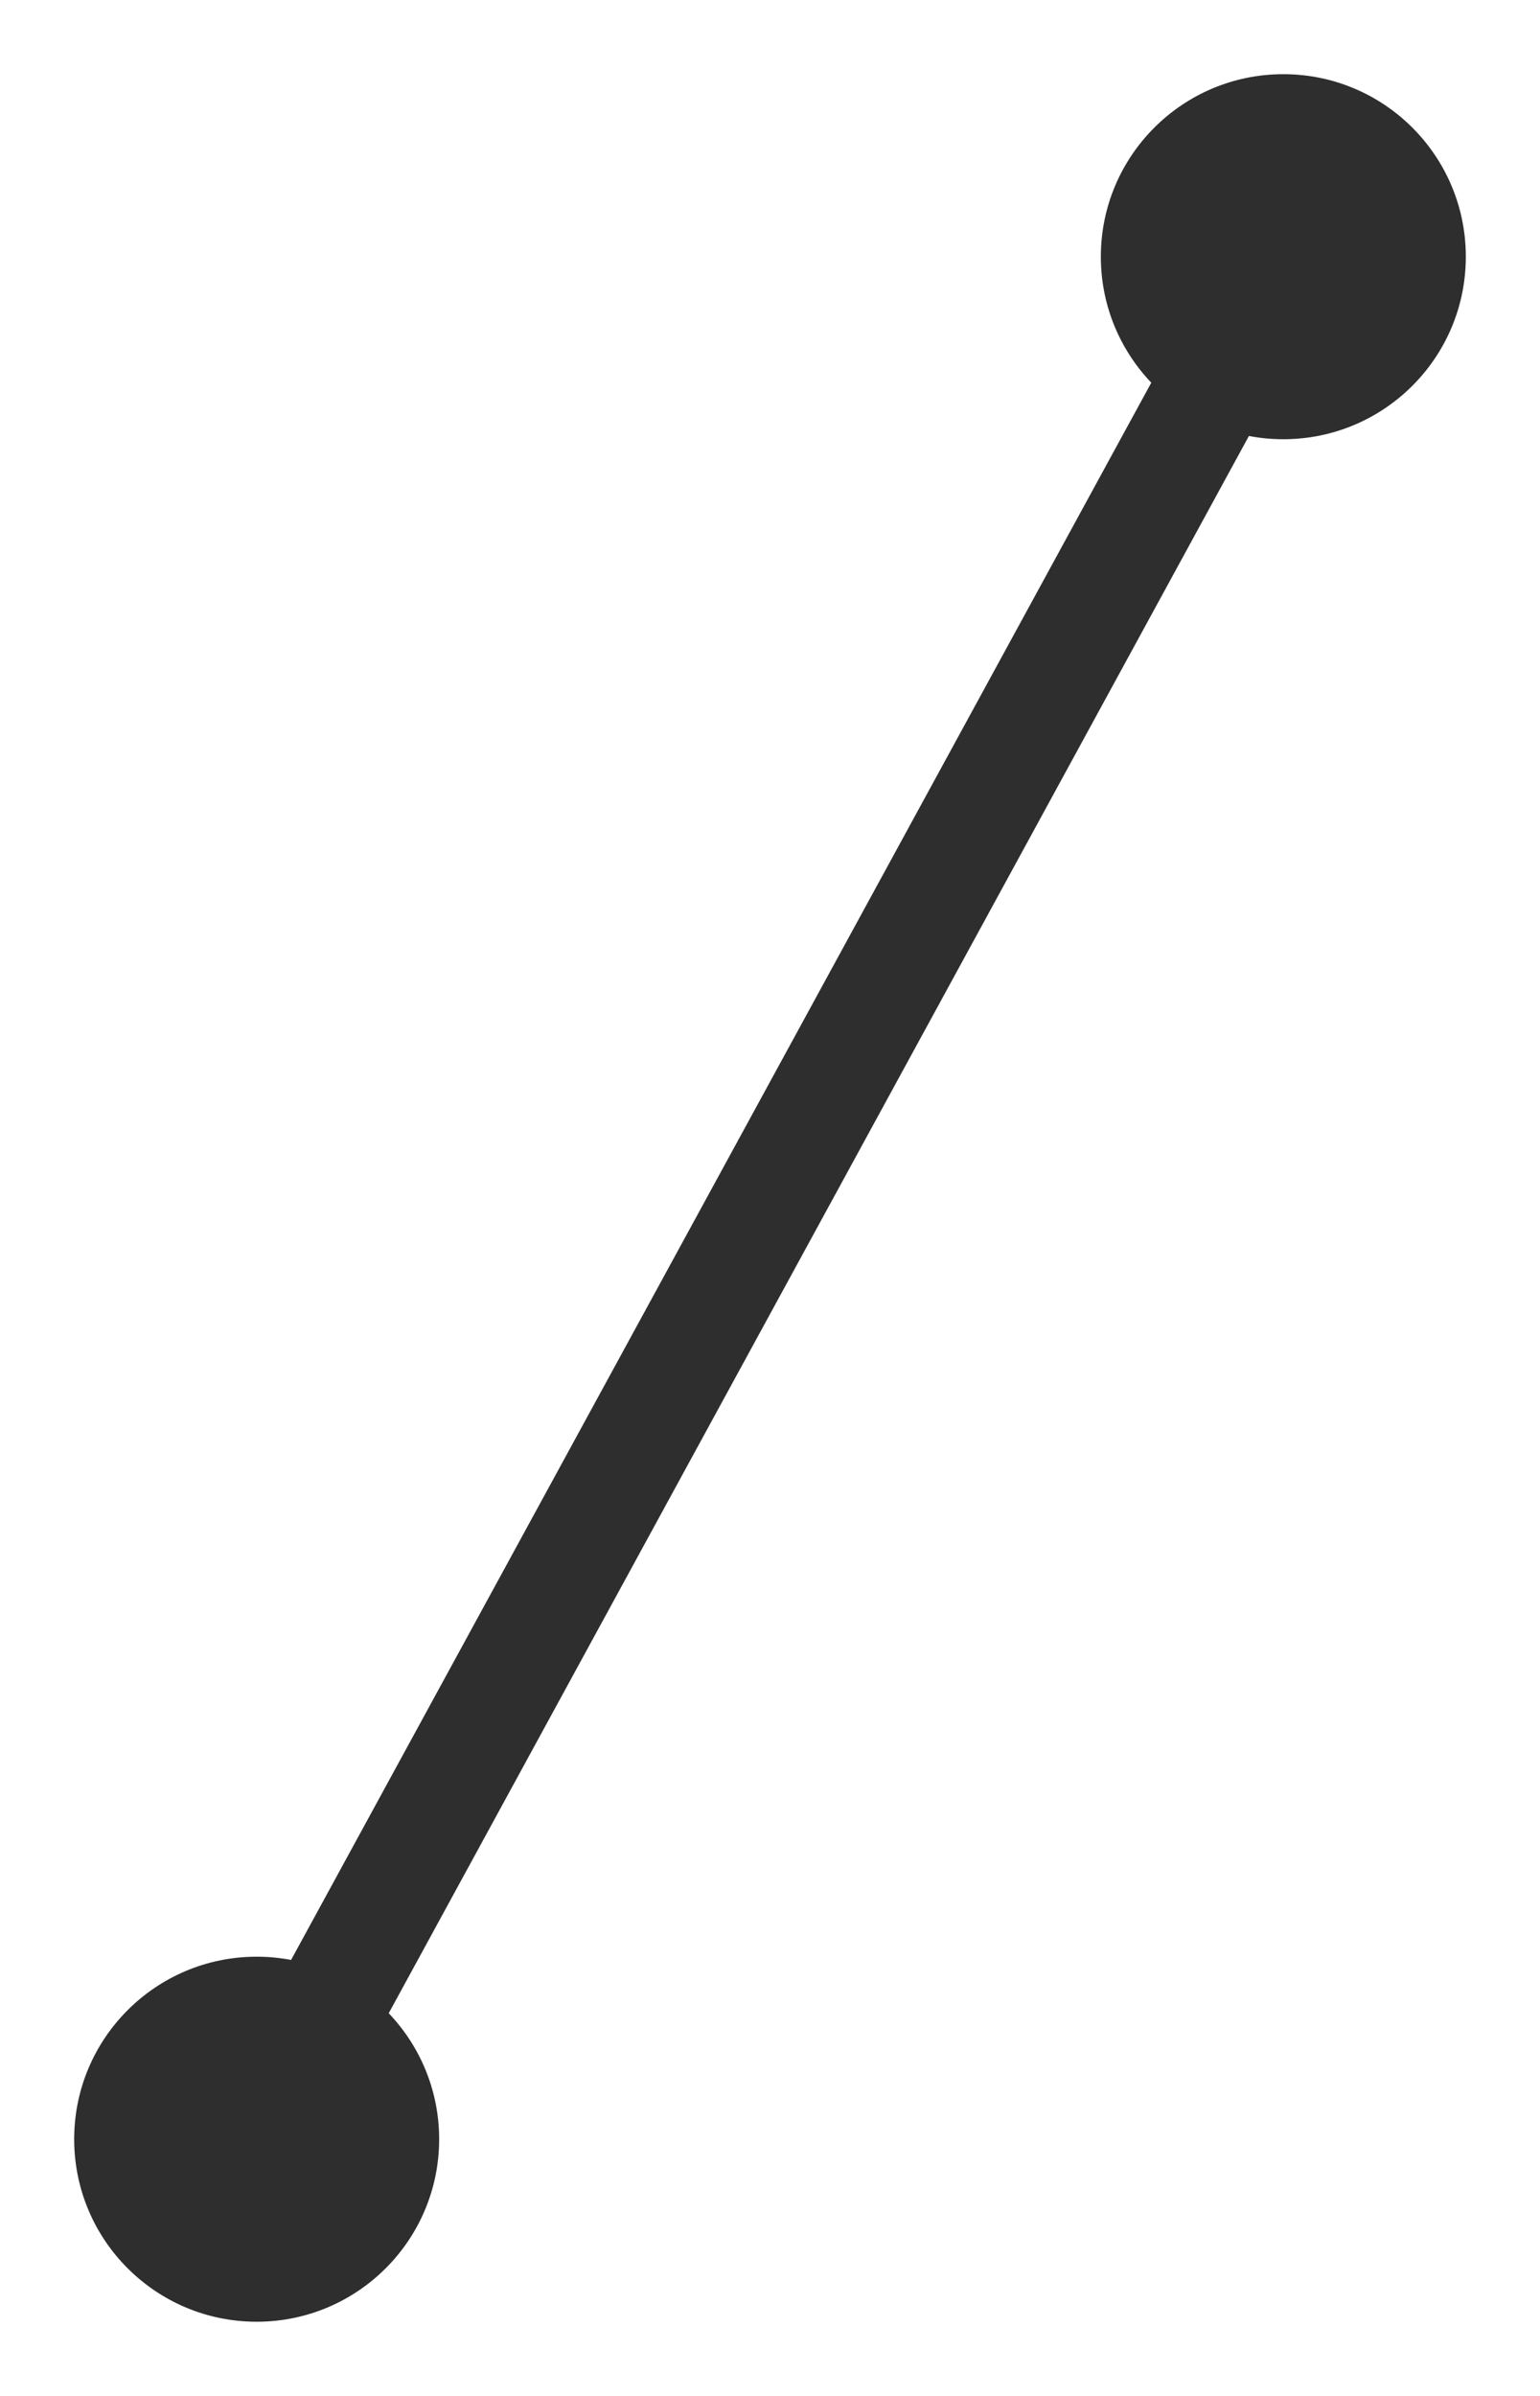 <svg width="18" height="28" viewBox="0 0 18 28" fill="none" xmlns="http://www.w3.org/2000/svg">
<path d="M0.867 25C0.867 26.178 1.822 27.133 3 27.133C4.178 27.133 5.133 26.178 5.133 25C5.133 23.822 4.178 22.867 3 22.867C1.822 22.867 0.867 23.822 0.867 25ZM12.867 3C12.867 4.178 13.822 5.133 15 5.133C16.178 5.133 17.133 4.178 17.133 3C17.133 1.822 16.178 0.867 15 0.867C13.822 0.867 12.867 1.822 12.867 3ZM3.351 25.192L15.351 3.192L14.649 2.808L2.649 24.808L3.351 25.192Z" fill="#2E2E2E"/>
<path d="M3 25L15 3" stroke="#2E2E2E" stroke-width="1.3"/>
</svg>
